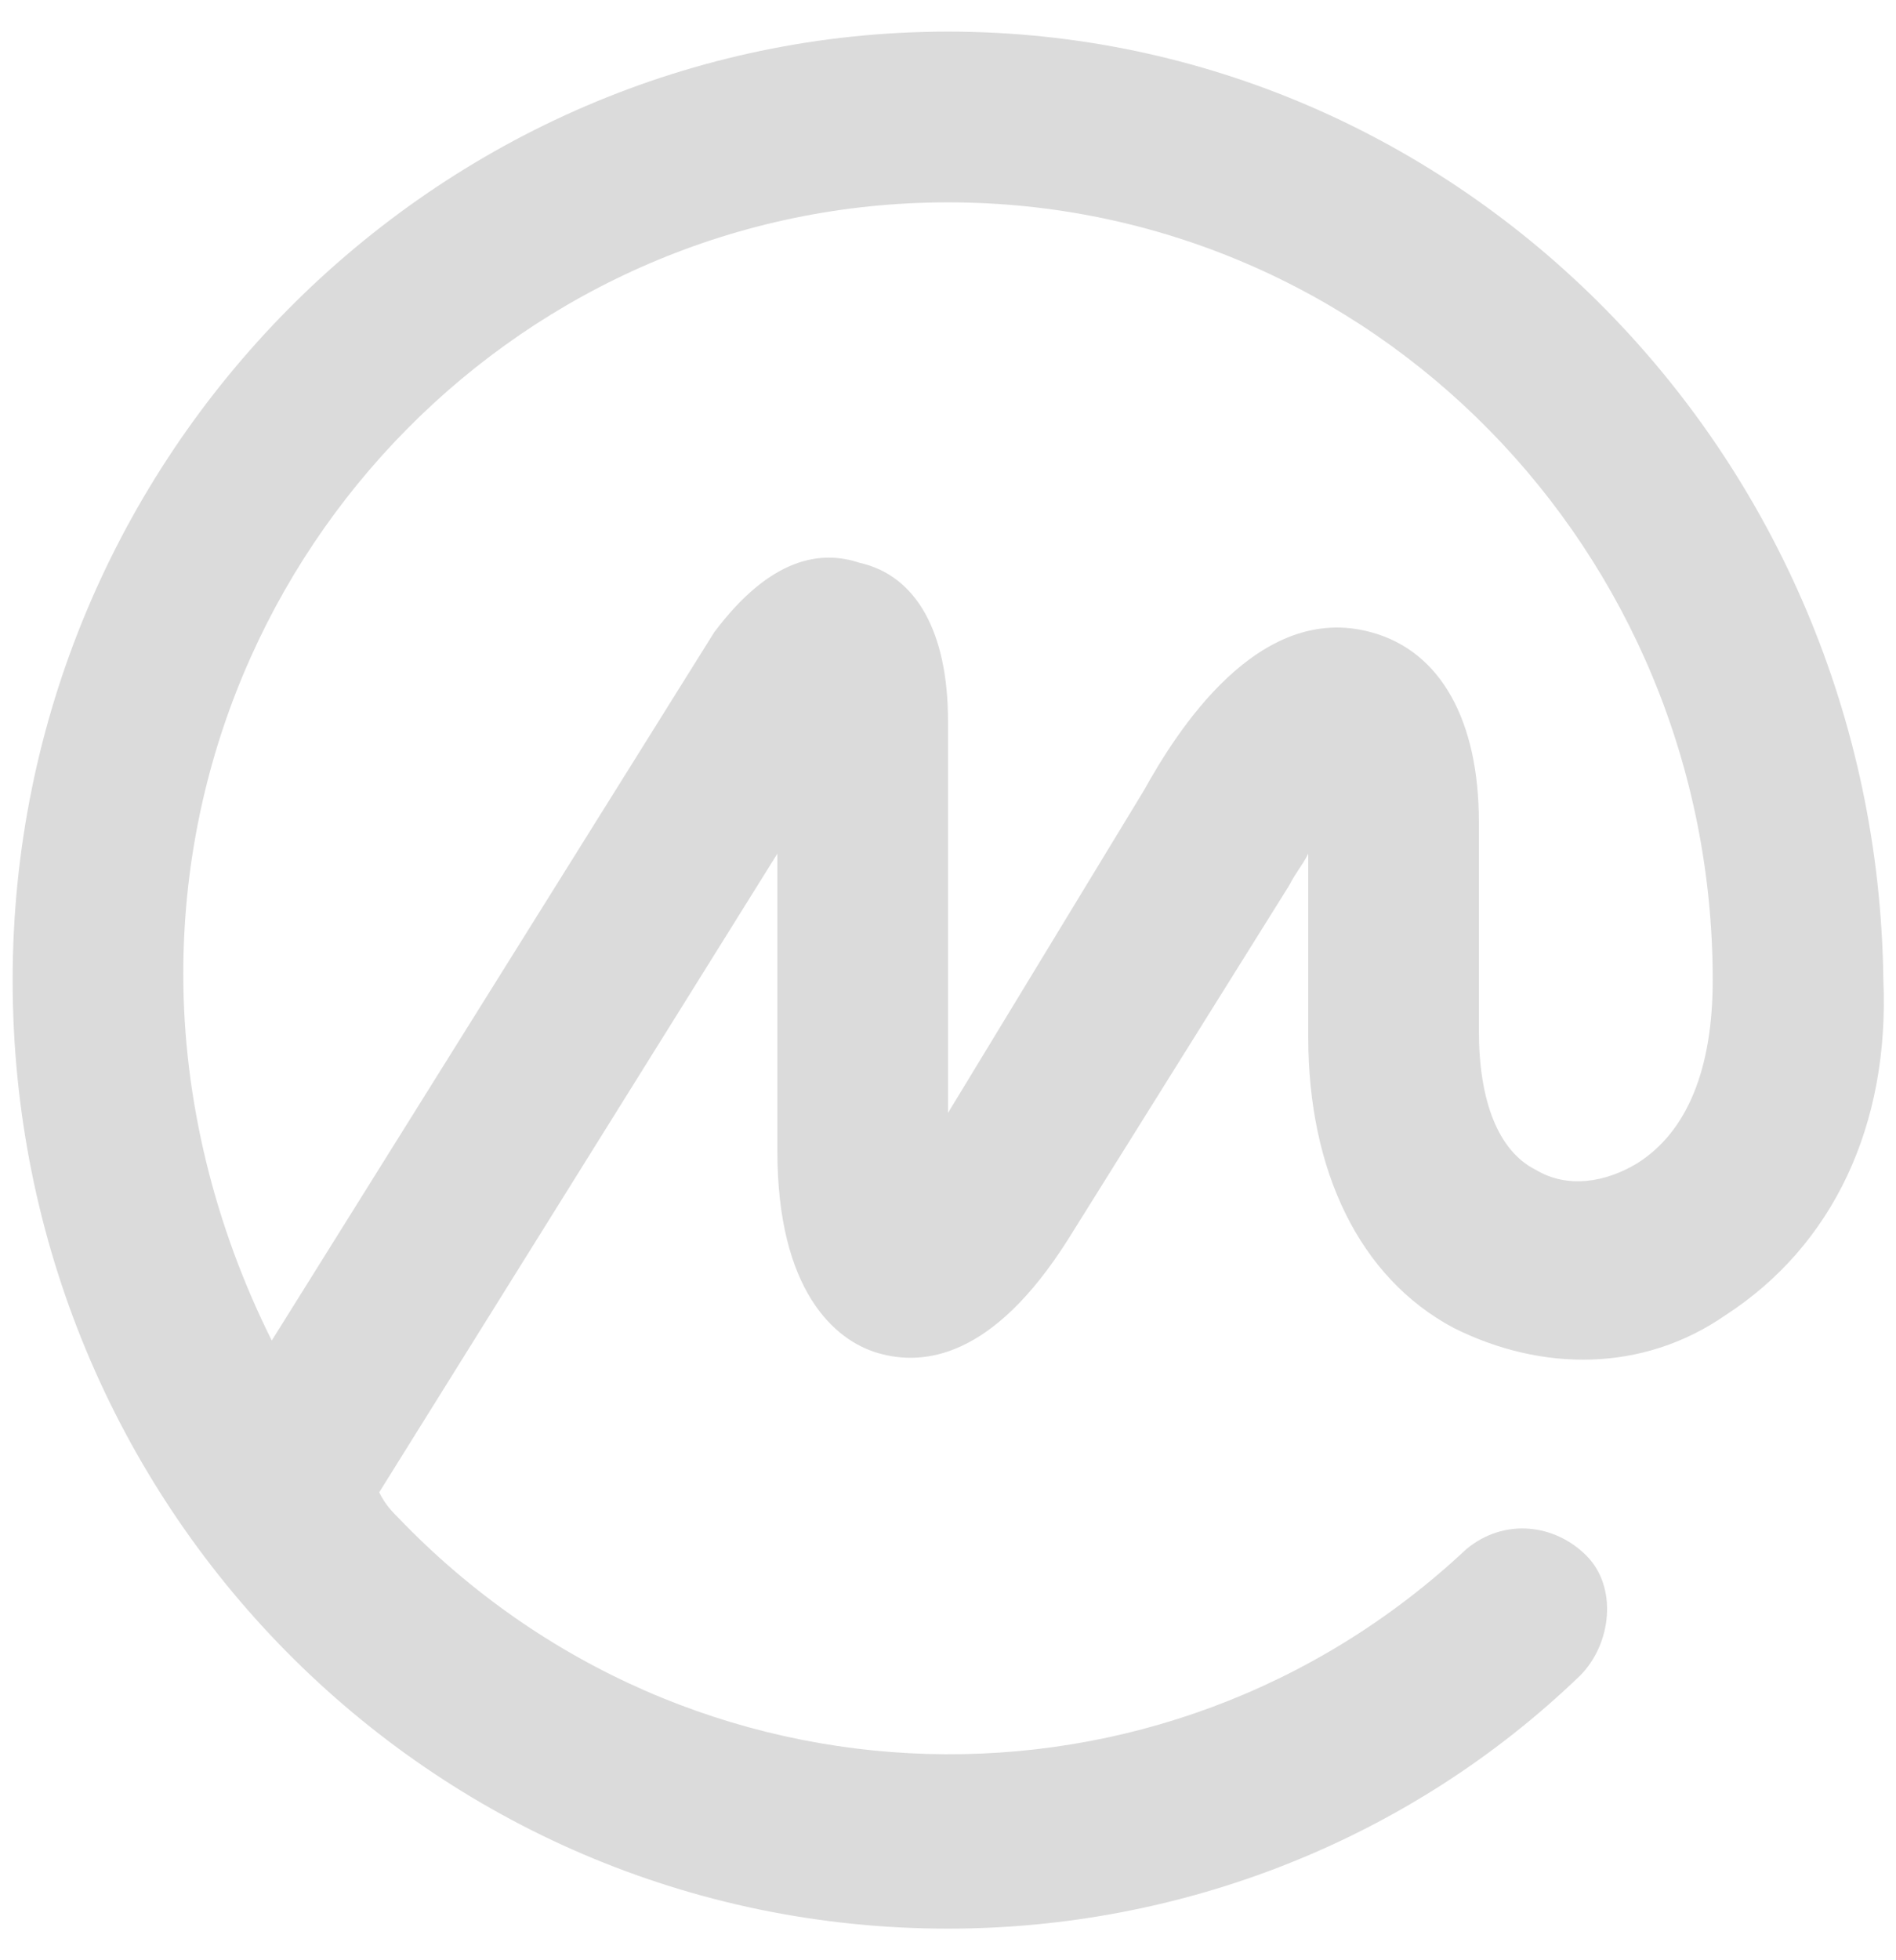 <?xml version="1.0" encoding="utf-8"?>
<!-- Generator: Adobe Illustrator 25.2.1, SVG Export Plug-In . SVG Version: 6.00 Build 0)  -->
<svg version="1.1" id="Ebene_1" xmlns="http://www.w3.org/2000/svg" xmlns:xlink="http://www.w3.org/1999/xlink" x="0px" y="0px"
	 viewBox="0 0 30 31" style="enable-background:new 0 0 30 31;" xml:space="preserve">
<path style="fill:#DBDBDB;" d="M25.9,18.4c-0.5,0.3-1.1,0.4-1.6,0.1c-0.6-0.3-0.9-1.1-0.9-2.2V13c0-1.6-0.6-2.7-1.7-3
	c-1.8-0.5-3.1,1.6-3.6,2.5L15,17.6v-6.2c0-1.4-0.5-2.3-1.4-2.5C13,8.7,12.2,8.8,11.3,10l-7,11.2c-0.9-1.8-1.4-3.8-1.4-5.8
	C2.9,8.7,8.3,3.2,15,3.2s12.1,5.5,12.1,12.3l0,0l0,0C27.1,16.9,26.7,17.9,25.9,18.4L25.9,18.4z M29.8,15.5L29.8,15.5
	c-0.1-8.3-6.7-15-14.8-15S0.2,7.2,0.2,15.5s6.6,15,14.8,15c3.7,0,7.3-1.4,10-4c0.5-0.5,0.6-1.4,0.1-1.9s-1.3-0.6-1.9-0.1l0,0
	C18.4,29,10.9,28.8,6.3,24c-0.1-0.1-0.2-0.2-0.3-0.4l6.3-10.1v4.7c0,2.2,0.9,3,1.6,3.2c0.7,0.2,1.8,0.1,3-1.8l3.5-5.6
	c0.1-0.2,0.2-0.3,0.3-0.5v2.9c0,2.1,0.8,3.8,2.3,4.6c1.4,0.7,3,0.7,4.3-0.2C29,19.7,29.9,17.8,29.8,15.5L29.8,15.5z"/>
</svg>
